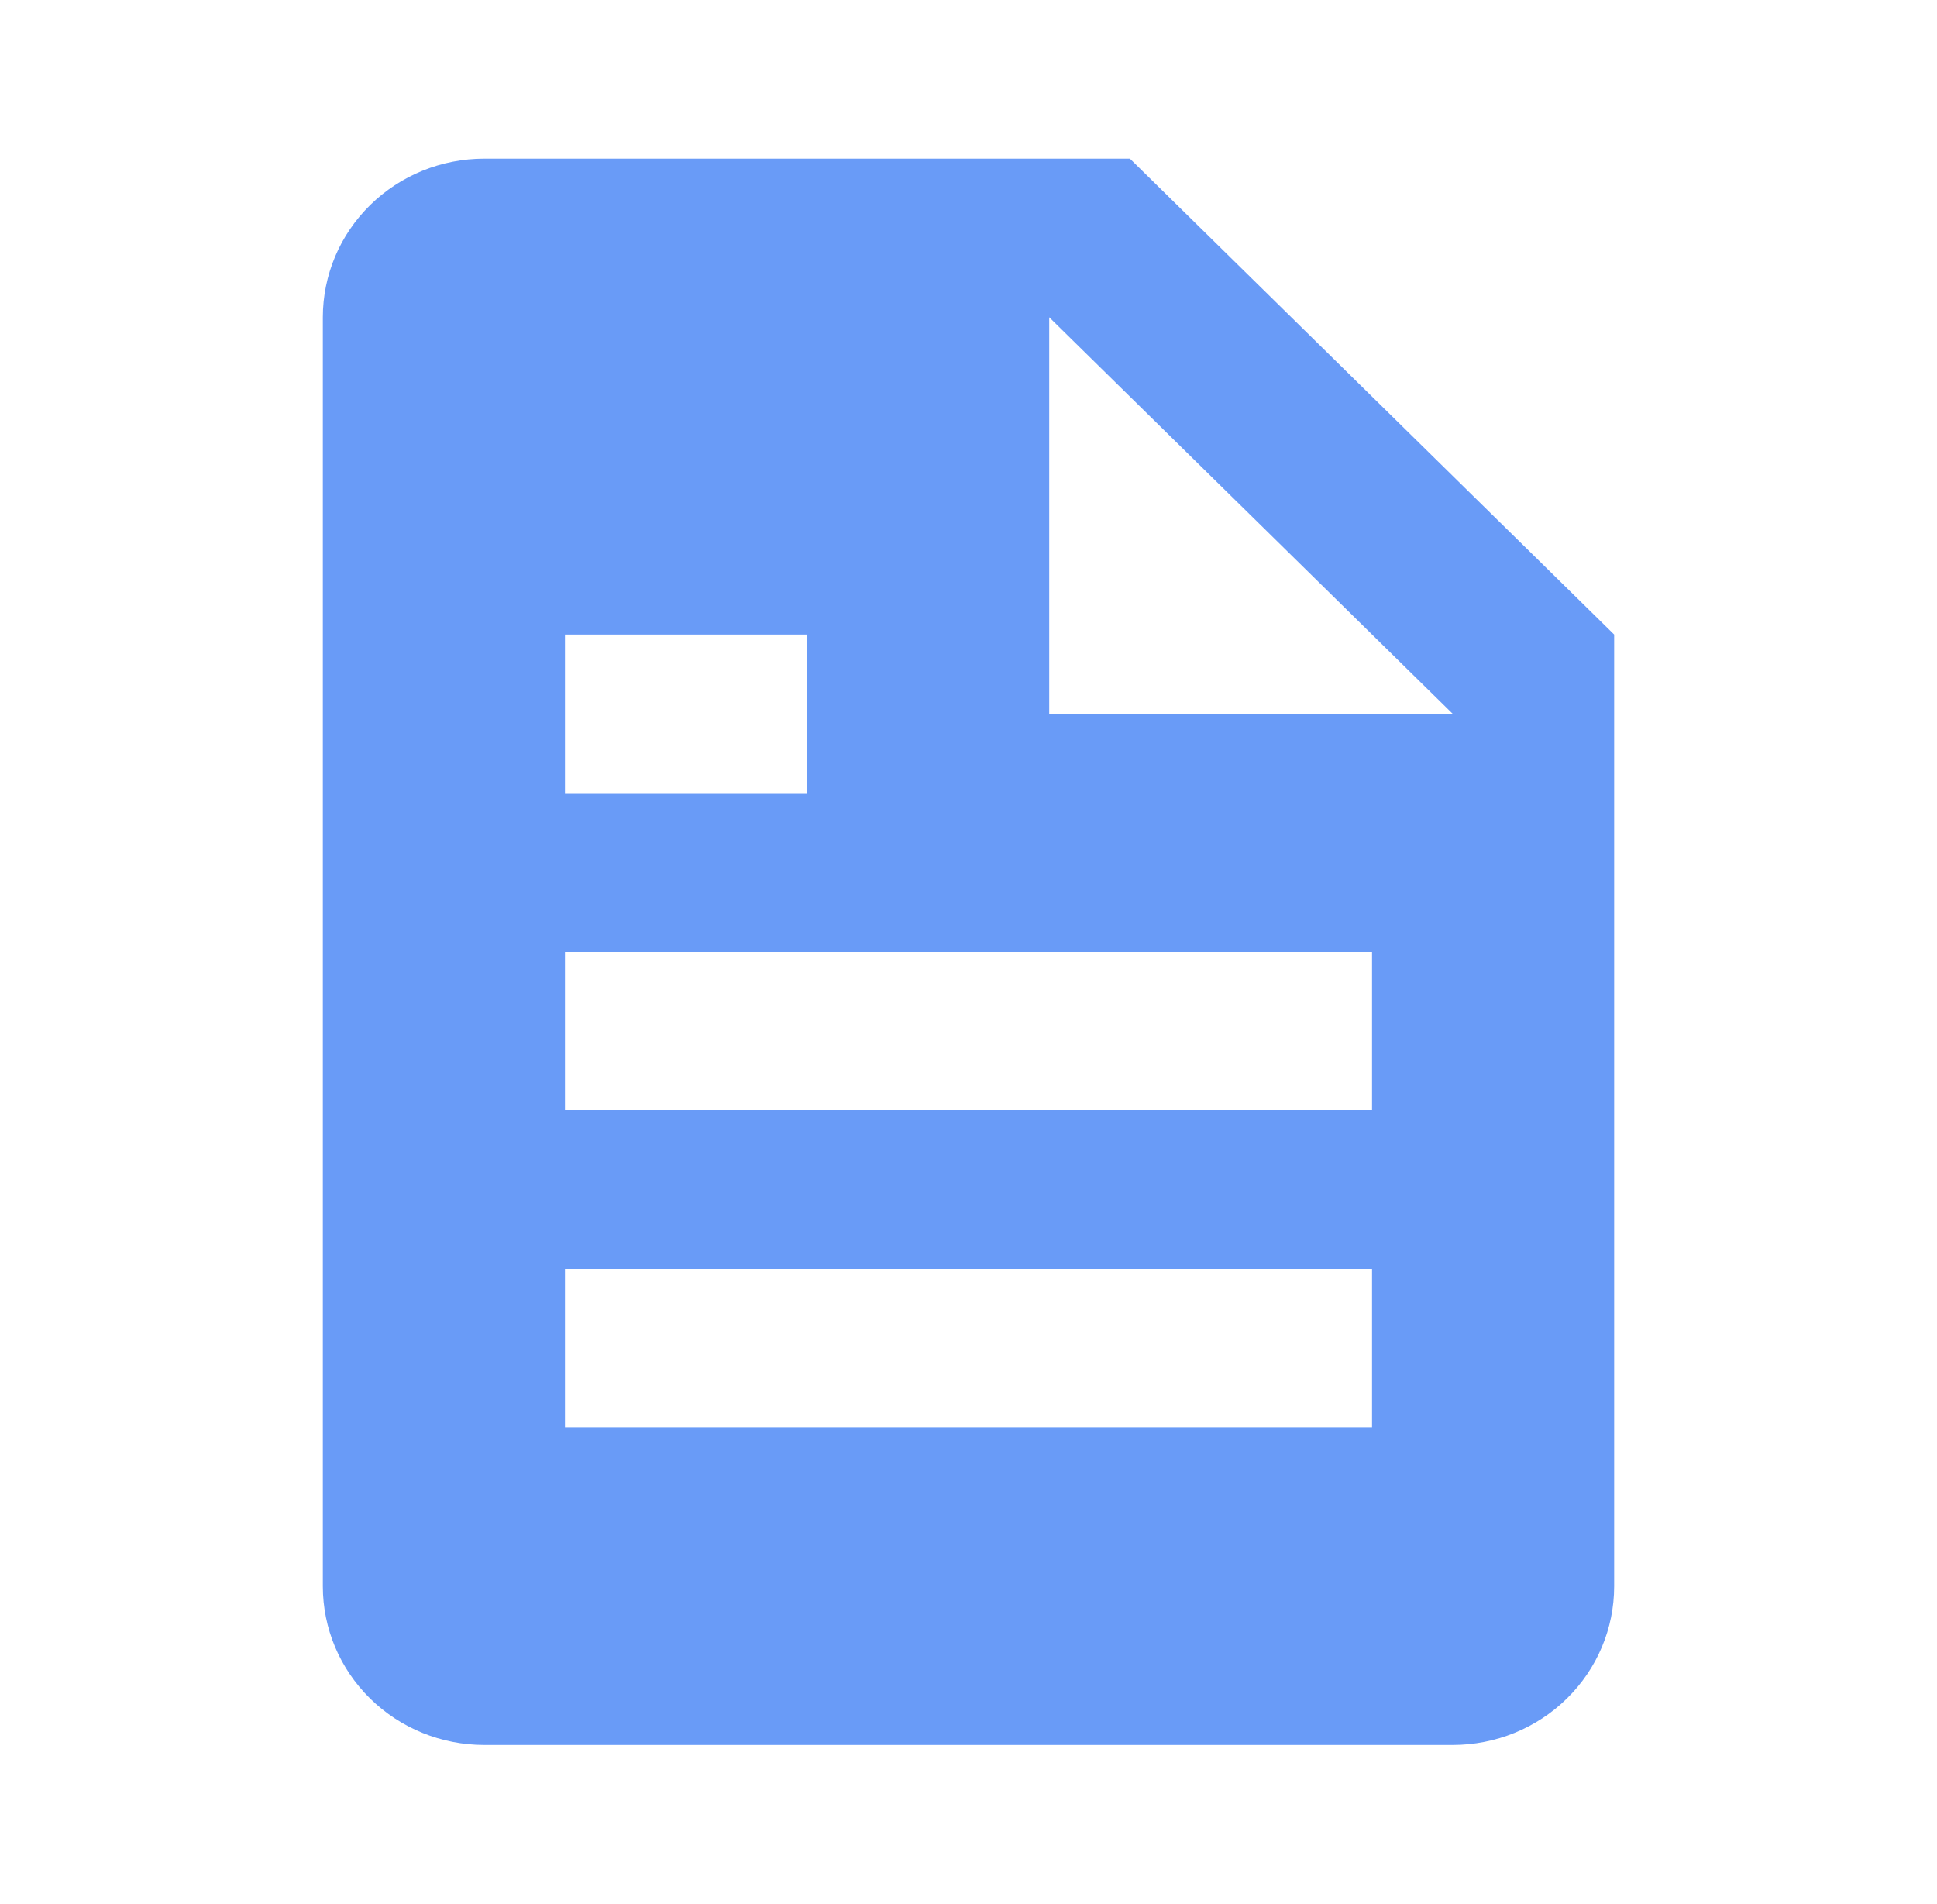 <svg width="115" height="113" viewBox="0 0 115 113" fill="none" xmlns="http://www.w3.org/2000/svg">
<path d="M86.25 103.583C88.792 103.583 91.229 102.591 93.026 100.825C94.824 99.059 95.833 96.664 95.833 94.167V37.667L67.083 9.417H28.75C26.208 9.417 23.771 10.409 21.974 12.175C20.176 13.941 19.167 16.336 19.167 18.833V94.167C19.167 96.664 20.176 99.059 21.974 100.825C23.771 102.591 26.208 103.583 28.75 103.583H86.25ZM62.292 18.833L86.25 42.375H62.292V18.833ZM33.542 37.667H47.917V47.083H33.542V37.667ZM33.542 56.5H81.458V65.917H33.542V56.5ZM33.542 75.333H81.458V84.75H33.542V75.333Z" fill="#699BF7"/>
</svg>
